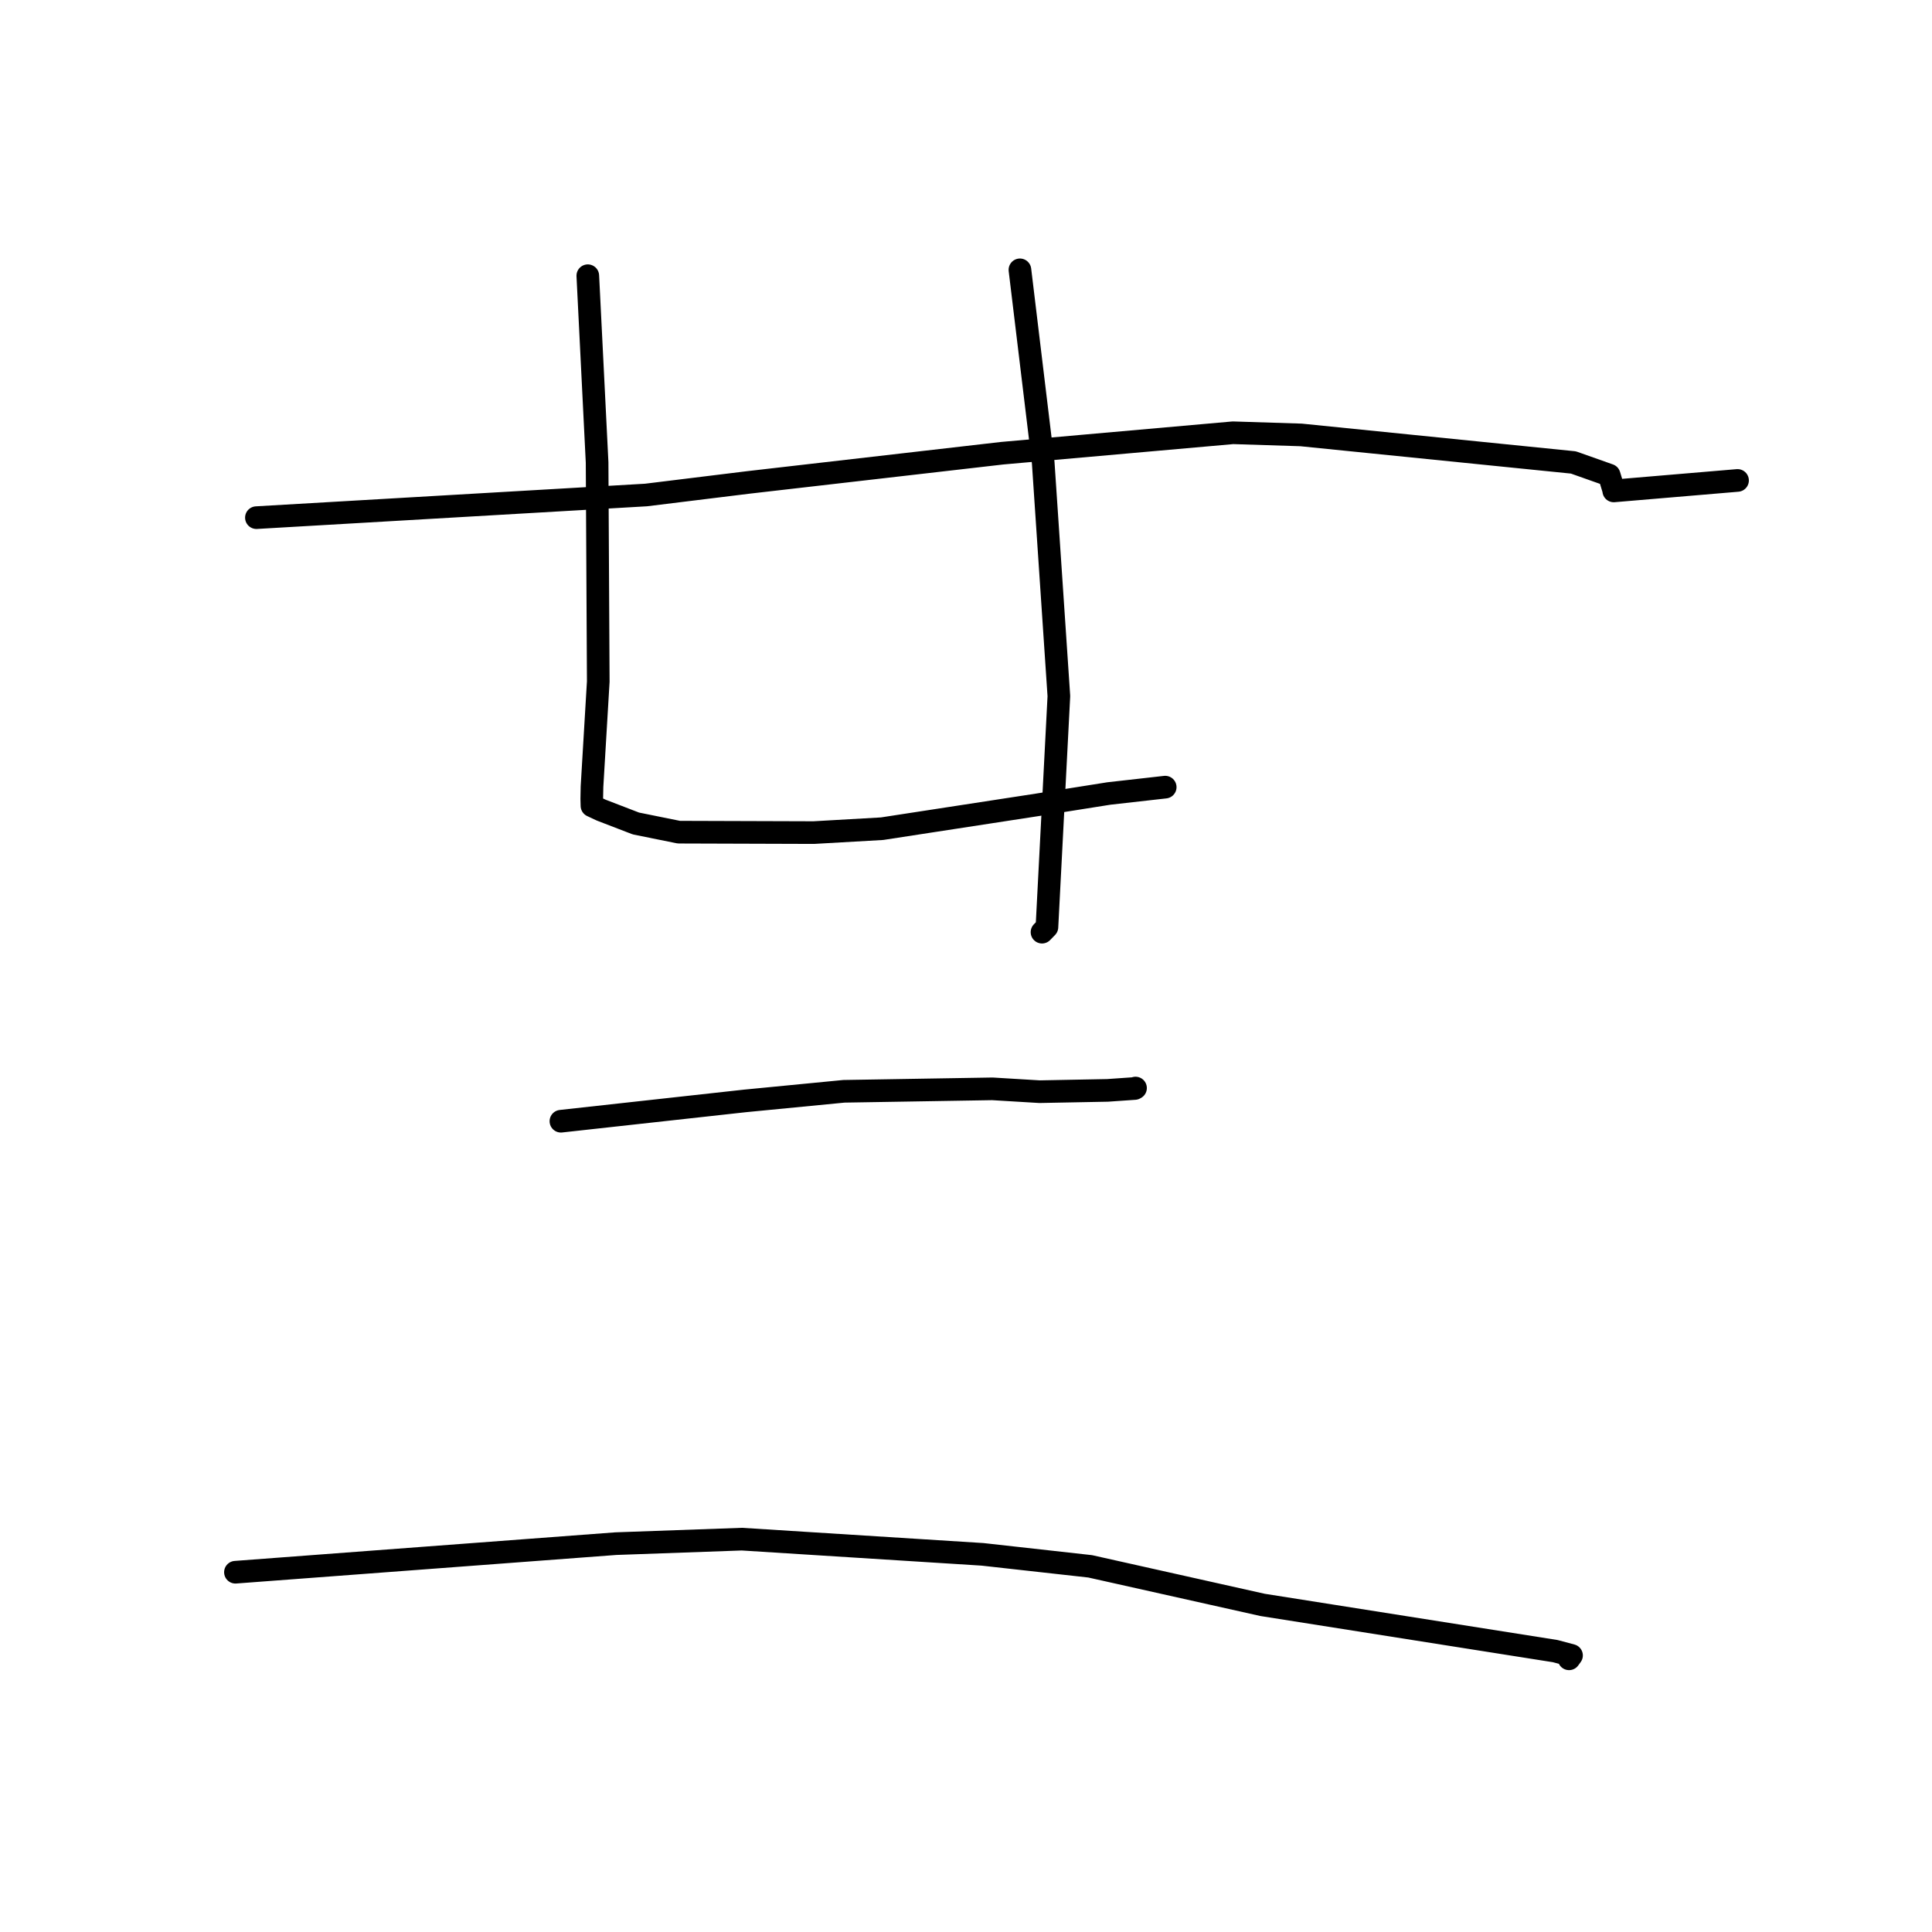 <?xml version="1.0" standalone="no"?>
    <svg width="256" height="256" xmlns="http://www.w3.org/2000/svg" version="1.1">
    <polyline stroke="black" stroke-width="3" stroke-linecap="round" fill="transparent" stroke-linejoin="round" points="33.975 68.591 59.789 67.09 85.603 65.59 99.19 63.92 132.813 60.051 163.376 57.344 172.401 57.63 208.486 61.278 213.226 62.956 213.838 64.979 213.83 65.042 213.83 65.048 228.866 63.776 230.234 63.66 " />
        <polyline stroke="black" stroke-width="3" stroke-linecap="round" fill="transparent" stroke-linejoin="round" points="77.887 36.534 78.503 48.907 79.119 61.28 79.273 90.309 78.443 104.239 78.412 105.829 78.437 106.757 78.437 106.772 79.67 107.349 84.259 109.115 89.953 110.267 107.817 110.324 116.883 109.806 137.491 106.639 146.943 105.141 153.719 104.377 154.396 104.301 " />
        <polyline stroke="black" stroke-width="3" stroke-linecap="round" fill="transparent" stroke-linejoin="round" points="135.146 35.755 136.688 48.528 138.23 61.301 140.306 92.239 138.724 122.847 138.072 123.517 " />
        <polyline stroke="black" stroke-width="3" stroke-linecap="round" fill="transparent" stroke-linejoin="round" points="74.325 148.567 86.519 147.222 98.713 145.877 111.824 144.603 131.499 144.277 137.75 144.654 146.765 144.481 150.355 144.231 150.463 144.171 " />
        <polyline stroke="black" stroke-width="3" stroke-linecap="round" fill="transparent" stroke-linejoin="round" points="31.197 208.327 56.395 206.434 81.593 204.542 98.303 203.945 130.197 205.959 144.454 207.547 167.295 212.657 206.071 218.78 208.235 219.355 207.94 219.759 207.91 219.799 207.908 219.802 " />
        </svg>